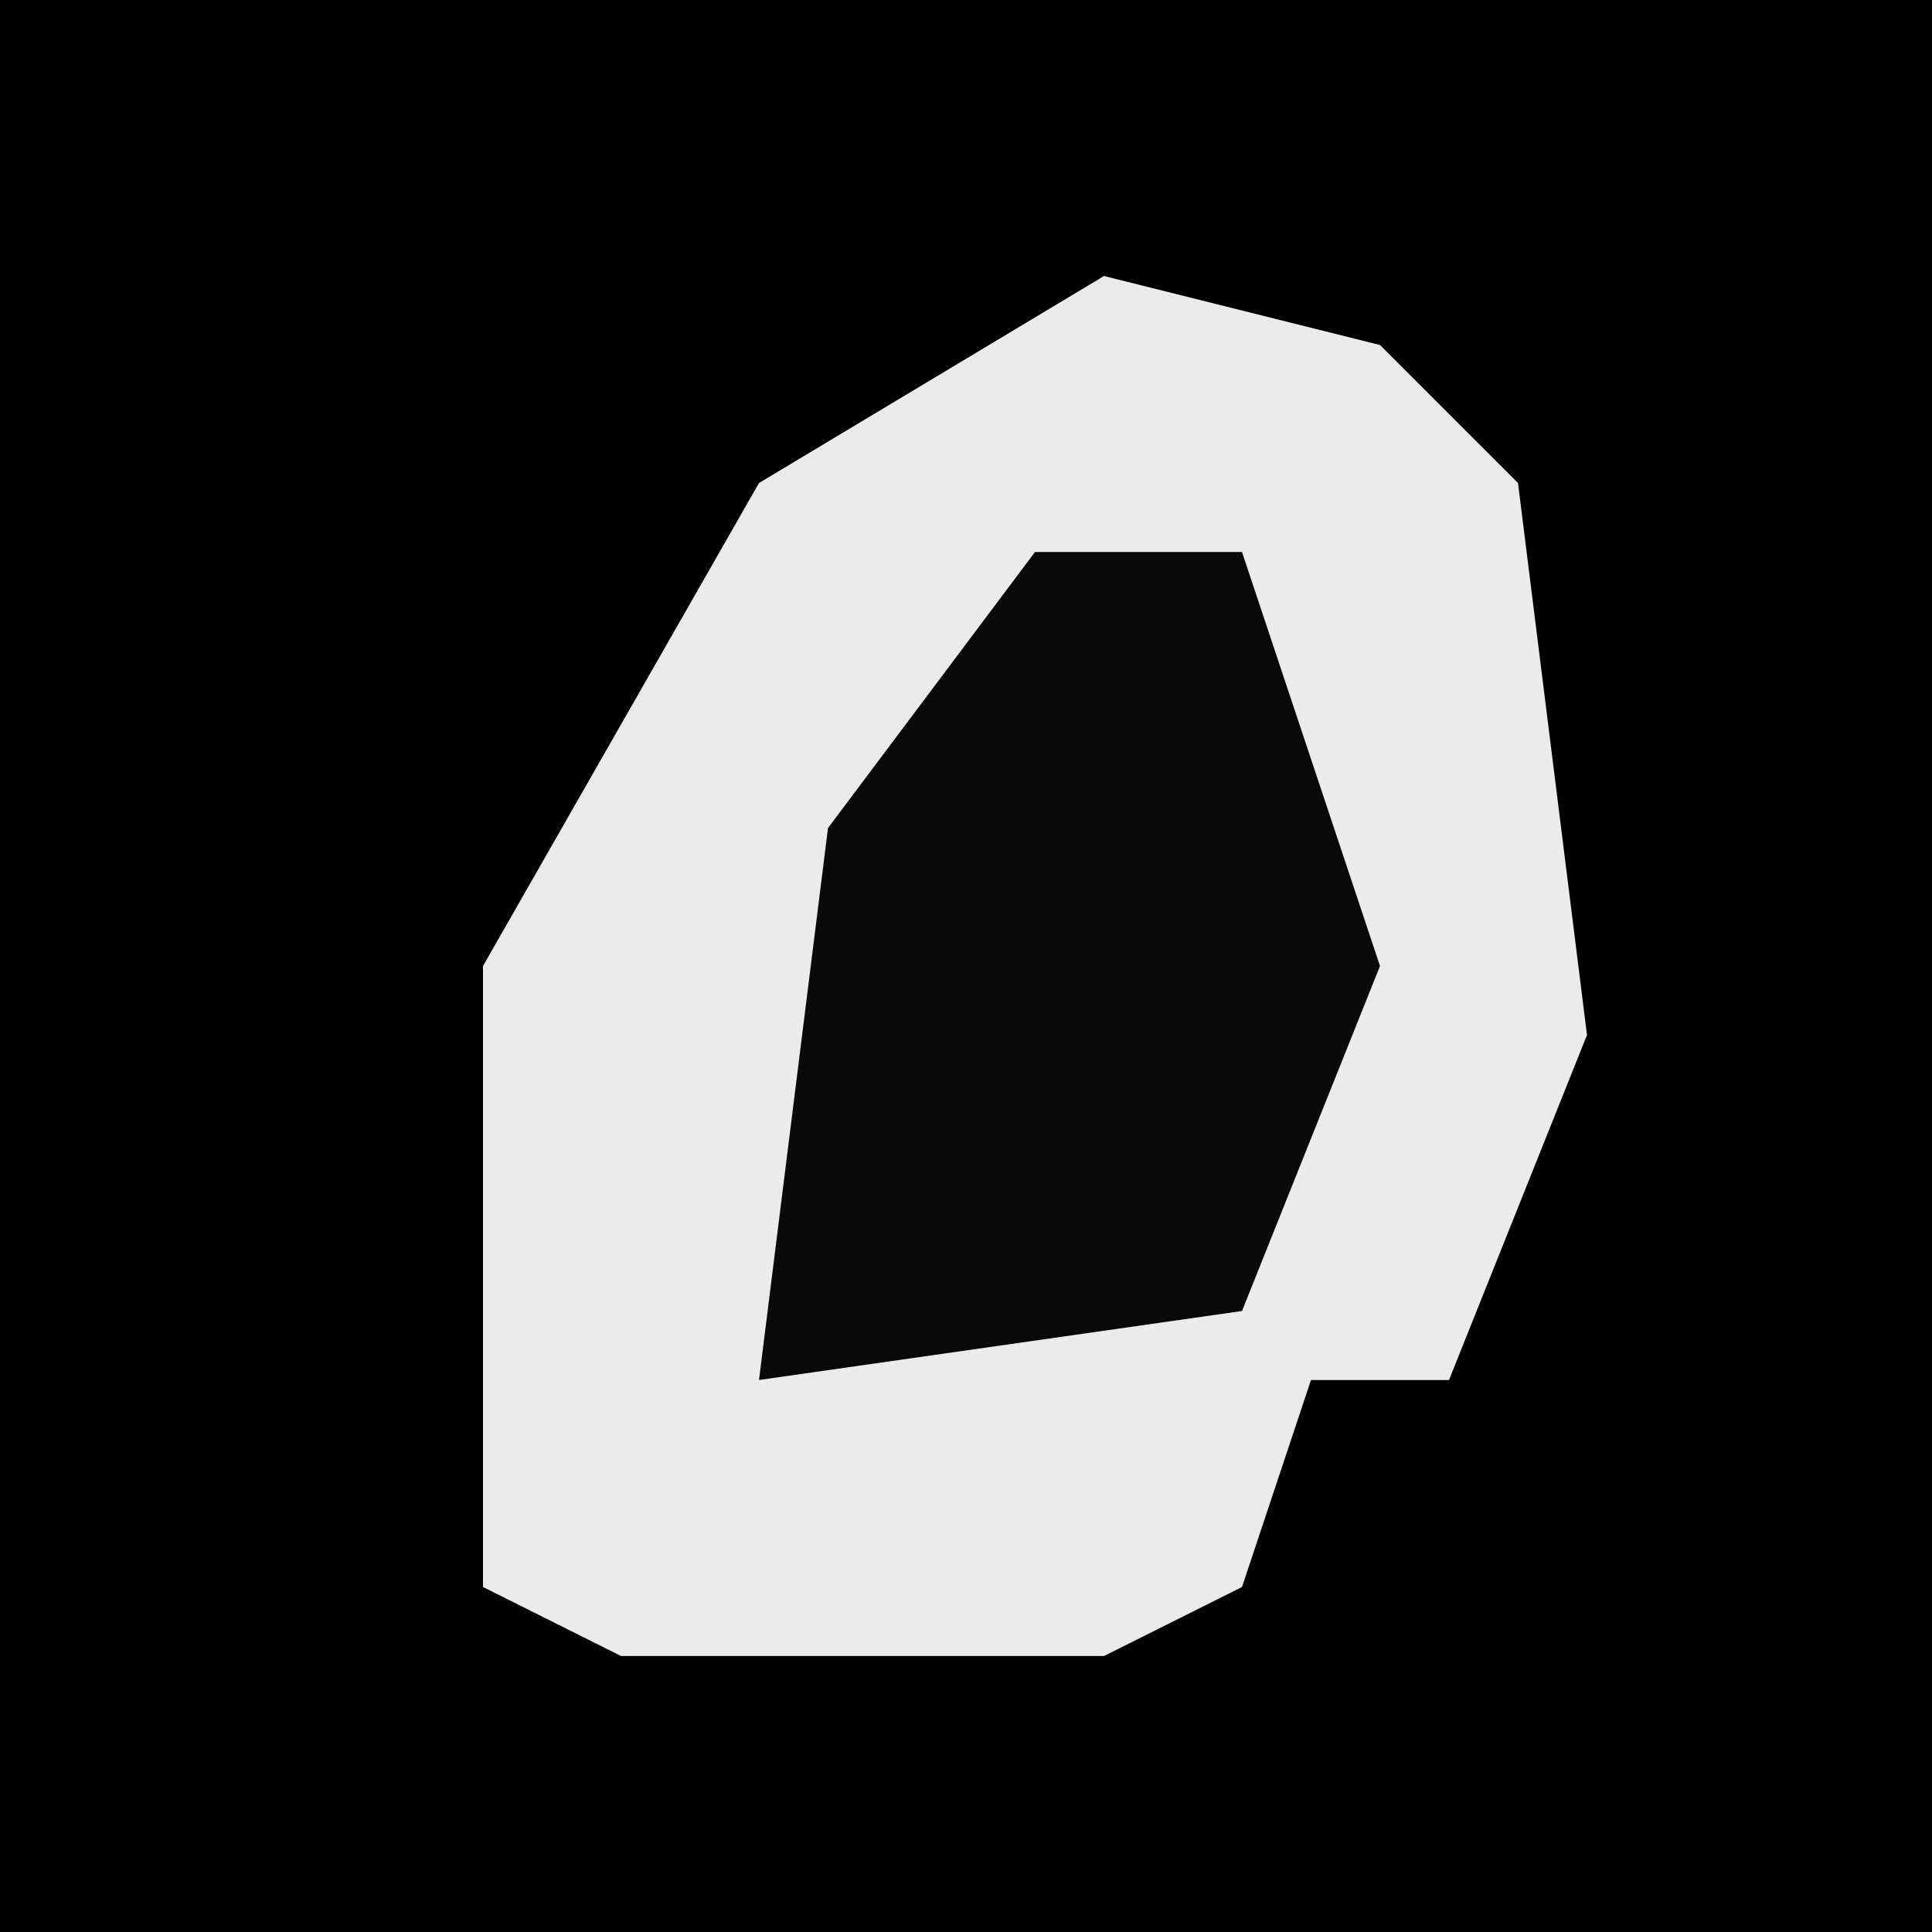 <?xml version="1.0" encoding="UTF-8"?>
<svg version="1.1" xmlns="http://www.w3.org/2000/svg" width="28" height="28">
<path d="M0,0 L28,0 L28,28 L0,28 Z " fill="#010101" transform="translate(0,0)"/>
<path d="M0,0 L4,1 L6,3 L7,11 L5,16 L3,16 L2,19 L0,20 L-7,20 L-9,19 L-9,10 L-5,3 Z " fill="#EBEBEB" transform="translate(16,4)"/>
<path d="M0,0 L3,0 L5,6 L3,11 L-4,12 L-3,4 Z " fill="#090909" transform="translate(15,8)"/>
</svg>
